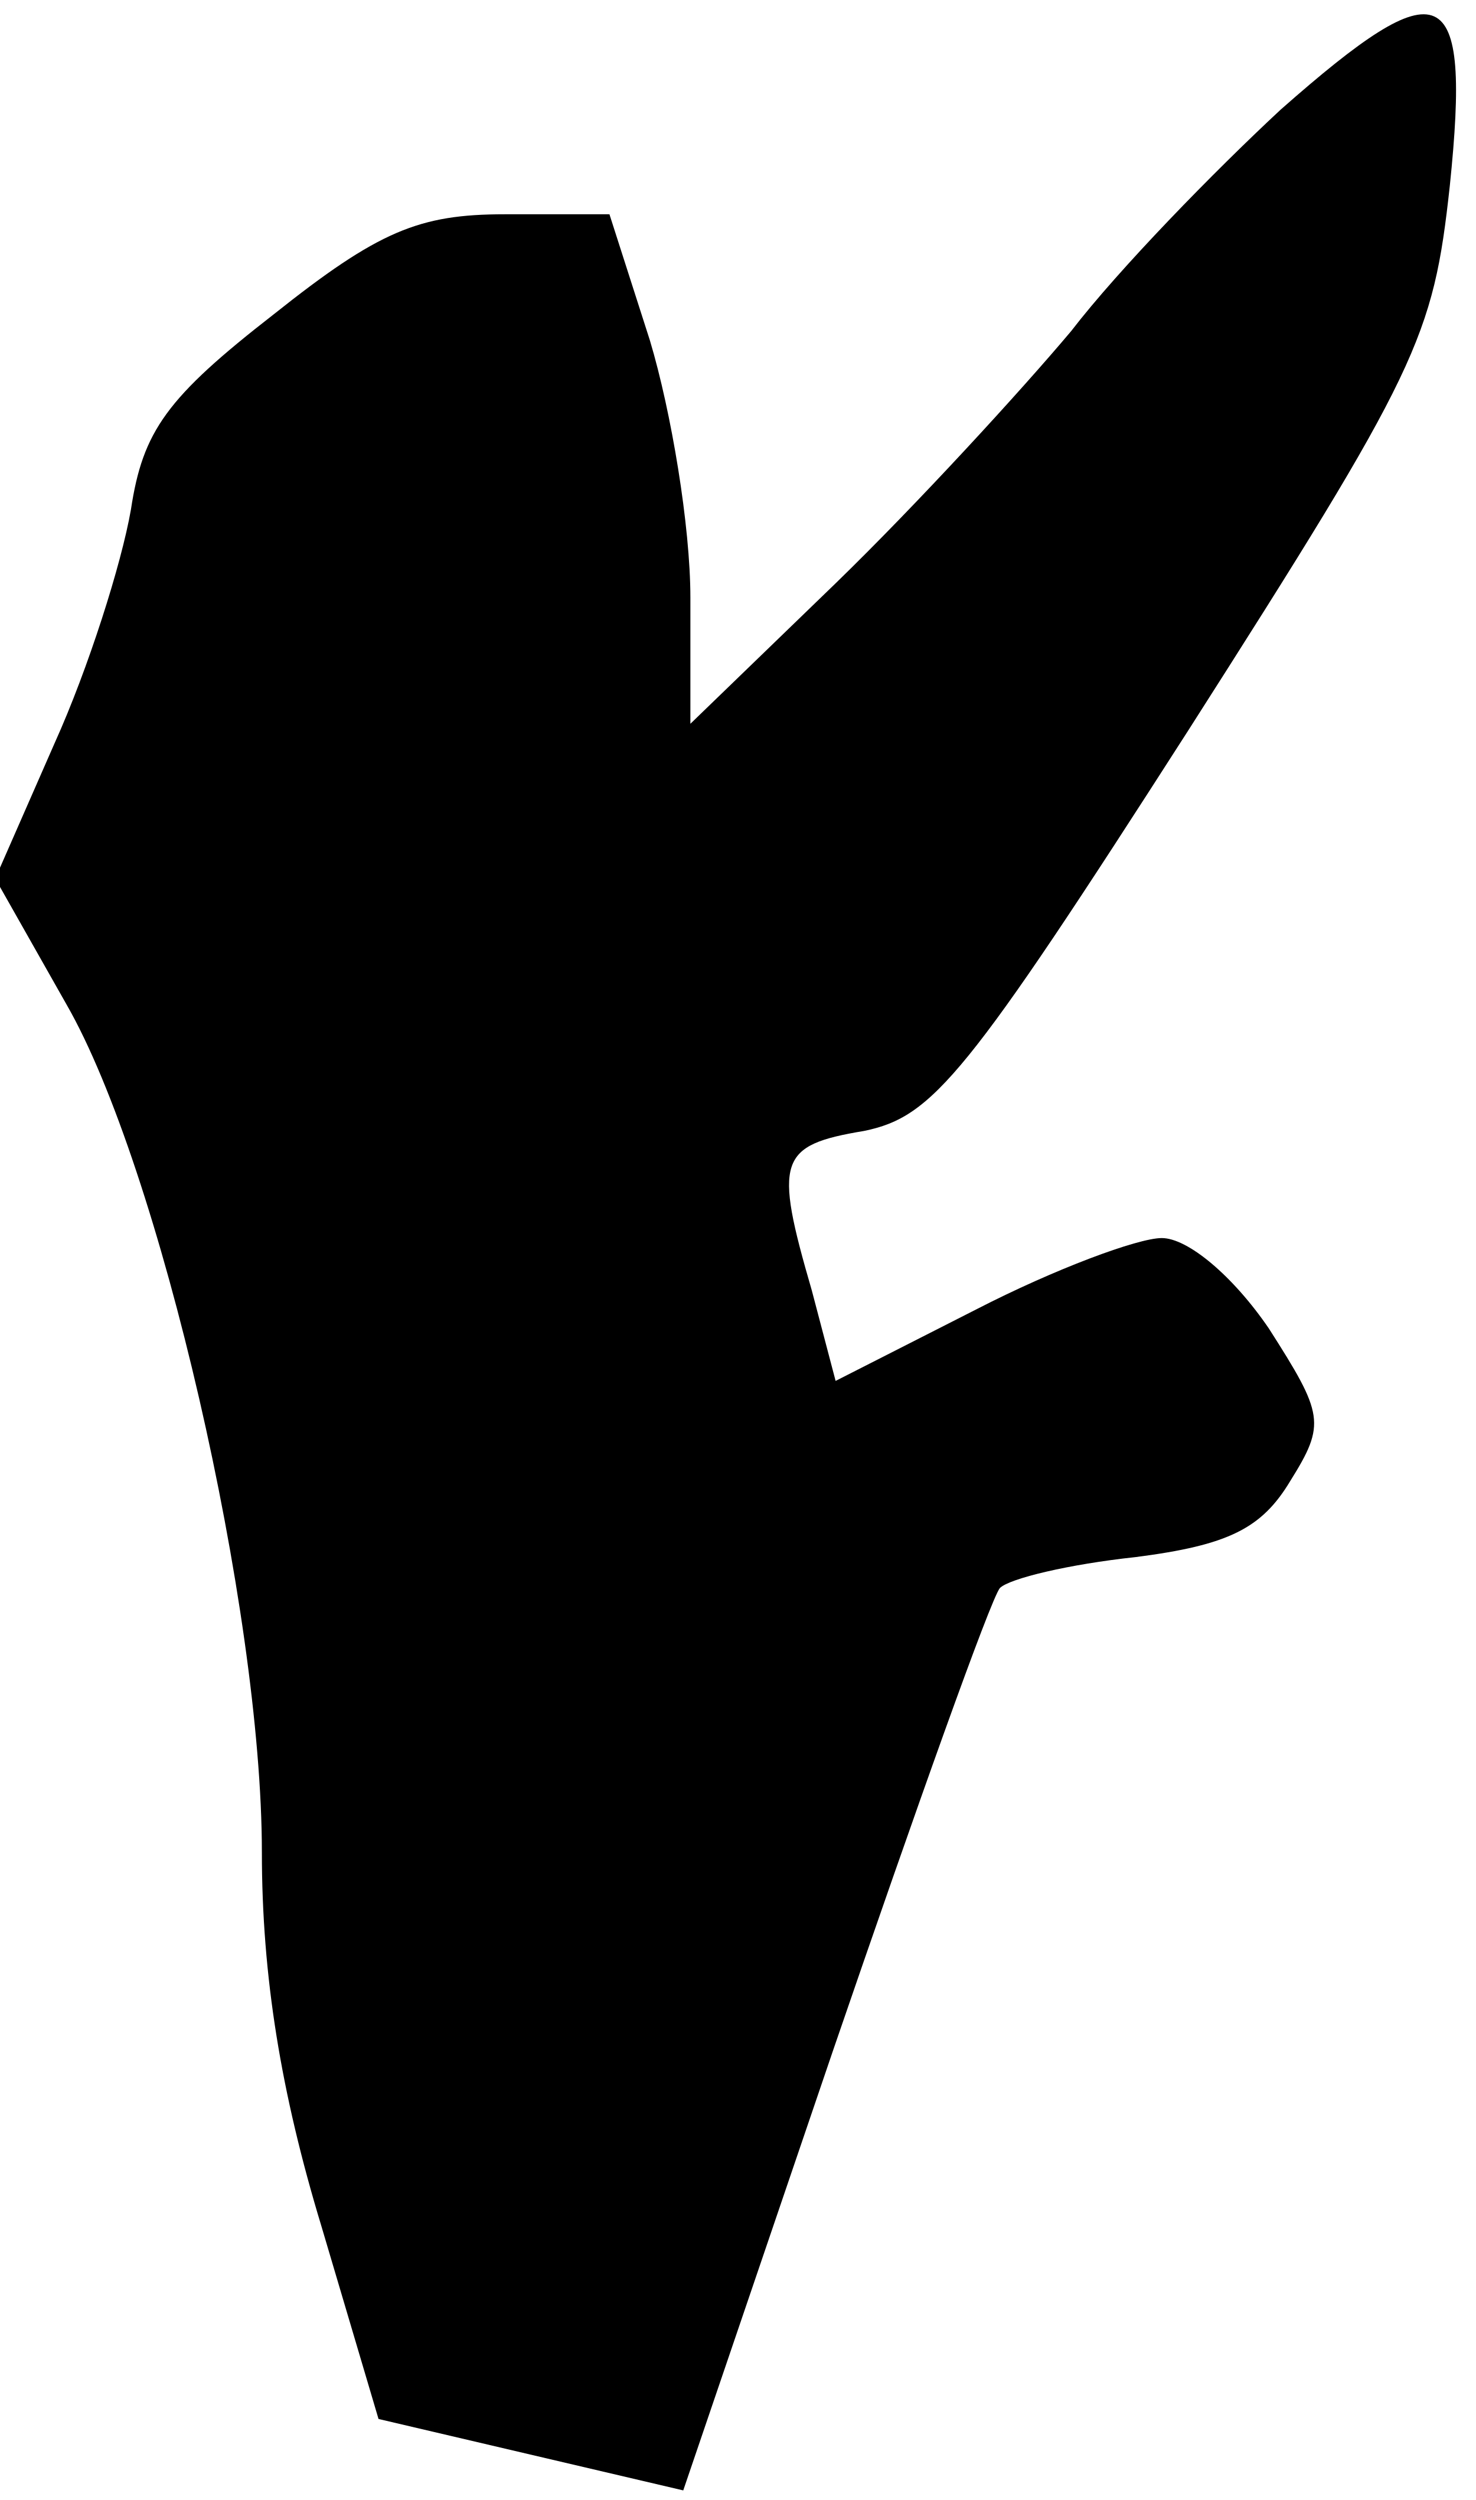 <?xml version="1.0" standalone="no"?>
<!DOCTYPE svg PUBLIC "-//W3C//DTD SVG 20010904//EN"
 "http://www.w3.org/TR/2001/REC-SVG-20010904/DTD/svg10.dtd">
<svg version="1.0" xmlns="http://www.w3.org/2000/svg"
 width="62pt" height="105pt" viewBox="0 0 62 105"
 preserveAspectRatio="xMidYMid meet">
<g transform="translate(0,105) scale(0.1,-0.1)"
fill="#000000" stroke="none">
<path fill="#000000" stroke="none" d="M538 1004 c-28 -26 -68 -67 -88 -93
-21 -25 -65 -73 -99 -106 l-61 -59 0 53 c0 30 -8 78 -17 108 l-17 53 -44 0
c-36 0 -53 -7 -97 -42 -45 -35 -55 -49 -60 -82 -4 -23 -18 -67 -32 -98 l-25
-57 30 -53 c39 -68 82 -254 82 -356 0 -52 8 -101 25 -157 l24 -81 64 -15 64
-15 63 185 c35 102 66 189 70 194 4 4 29 10 57 13 39 5 53 12 65 32 15 24 14
28 -9 64 -15 22 -34 38 -45 38 -10 0 -45 -13 -78 -30 l-59 -30 -10 38 c-16 55
-14 61 22 67 29 6 43 23 136 168 97 152 103 165 110 229 9 87 -3 92 -71 32z"/>
</g>
</svg>
